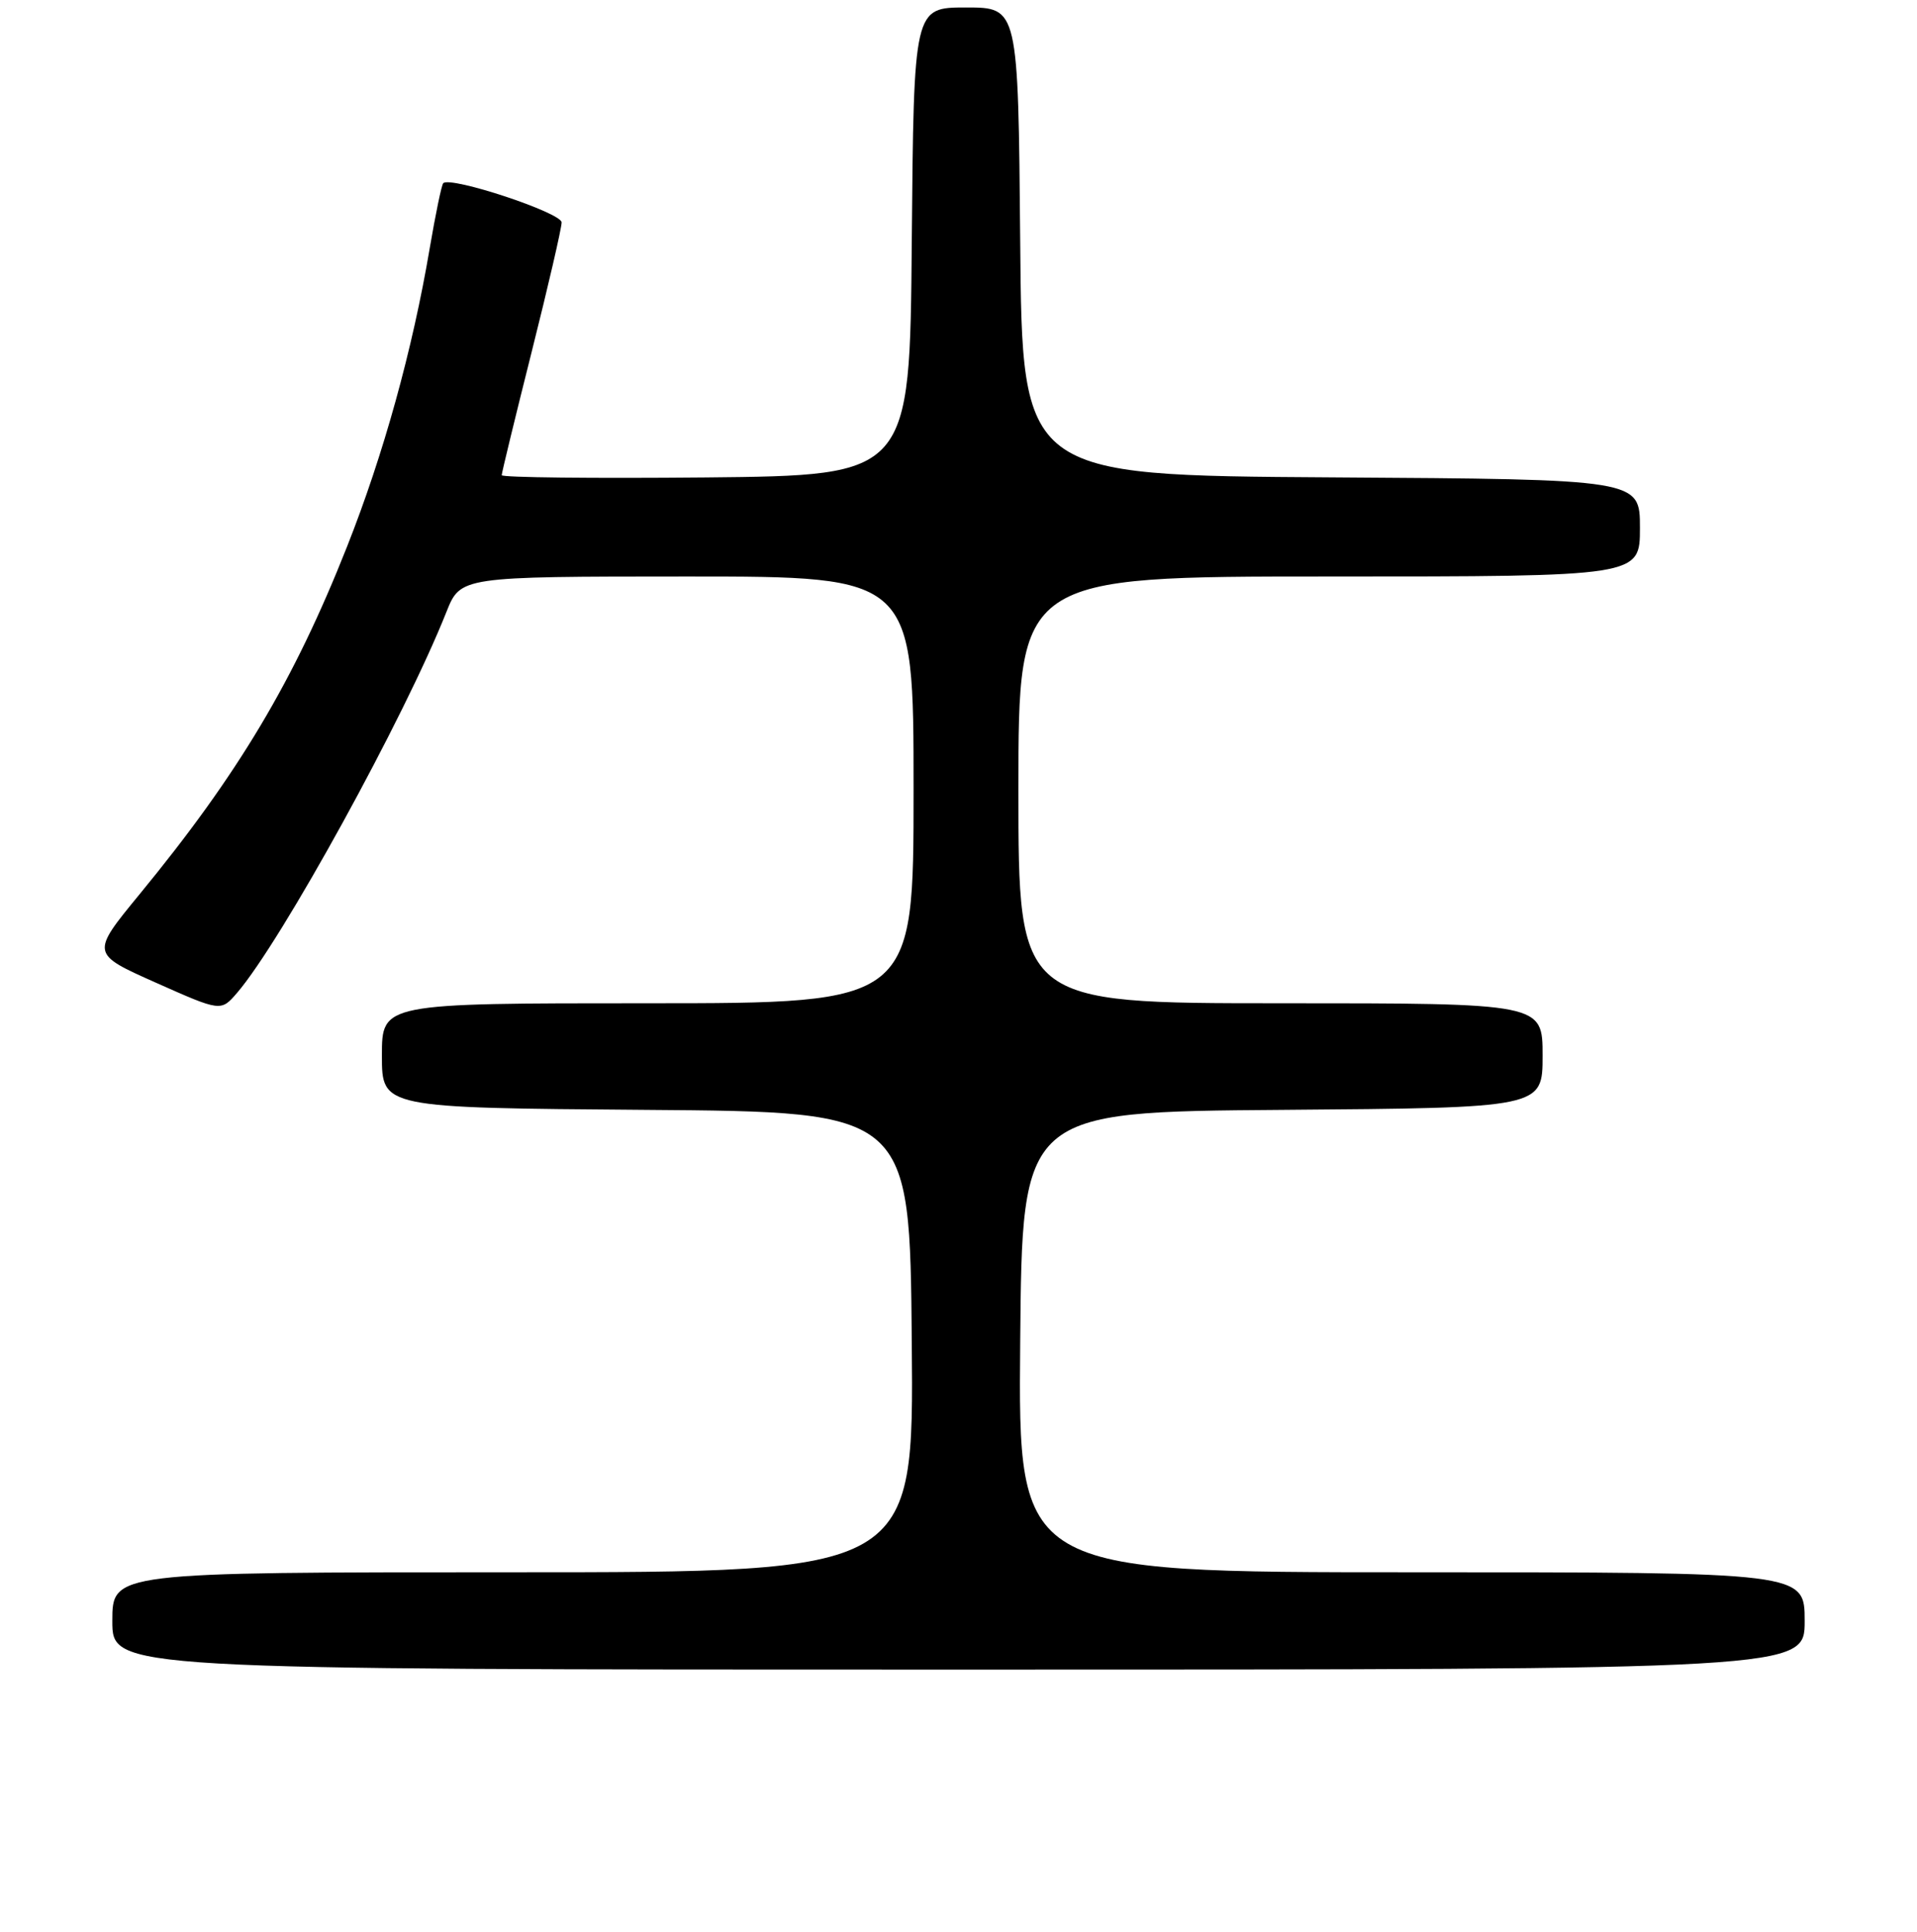<?xml version="1.0" encoding="UTF-8" standalone="no"?>
<!DOCTYPE svg PUBLIC "-//W3C//DTD SVG 1.1//EN" "http://www.w3.org/Graphics/SVG/1.1/DTD/svg11.dtd" >
<svg xmlns="http://www.w3.org/2000/svg" xmlns:xlink="http://www.w3.org/1999/xlink" version="1.1" viewBox="0 0 256 258">
 <g >
 <path fill="currentColor"
d=" M 241.00 216.50 C 241.00 210.00 241.00 210.00 188.49 210.00 C 135.97 210.00 135.97 210.00 136.24 179.25 C 136.50 148.50 136.50 148.50 171.25 148.24 C 206.00 147.97 206.00 147.97 206.00 140.99 C 206.00 134.00 206.00 134.00 171.00 134.00 C 136.00 134.00 136.00 134.00 136.00 105.50 C 136.00 77.00 136.00 77.00 177.50 77.00 C 219.00 77.00 219.00 77.00 219.00 70.51 C 219.00 64.02 219.00 64.02 177.75 63.76 C 136.50 63.50 136.50 63.50 136.24 32.25 C 135.97 1.00 135.97 1.00 129.00 1.00 C 122.03 1.00 122.03 1.00 121.76 32.25 C 121.50 63.50 121.50 63.50 94.25 63.77 C 79.26 63.91 67.00 63.78 67.00 63.47 C 67.00 63.16 68.80 55.75 71.00 47.00 C 73.20 38.25 75.00 30.47 75.00 29.71 C 75.00 28.41 60.16 23.50 59.19 24.47 C 58.97 24.69 58.16 28.61 57.38 33.19 C 55.09 46.73 51.20 60.75 46.35 73.00 C 39.25 90.95 31.82 103.40 18.64 119.44 C 12.12 127.38 12.12 127.38 20.81 131.25 C 29.50 135.12 29.50 135.12 31.66 132.61 C 37.60 125.70 54.00 95.87 59.61 81.75 C 61.50 77.01 61.50 77.01 91.75 77.00 C 122.00 77.00 122.00 77.00 122.00 105.50 C 122.00 134.00 122.00 134.00 86.50 134.00 C 51.00 134.00 51.00 134.00 51.00 140.99 C 51.00 147.97 51.00 147.97 86.25 148.24 C 121.50 148.50 121.50 148.50 121.76 179.25 C 122.03 210.00 122.03 210.00 68.51 210.00 C 15.00 210.00 15.00 210.00 15.00 216.50 C 15.00 223.00 15.00 223.00 128.00 223.00 C 241.00 223.00 241.00 223.00 241.00 216.50 Z "/>
</g>
</svg>